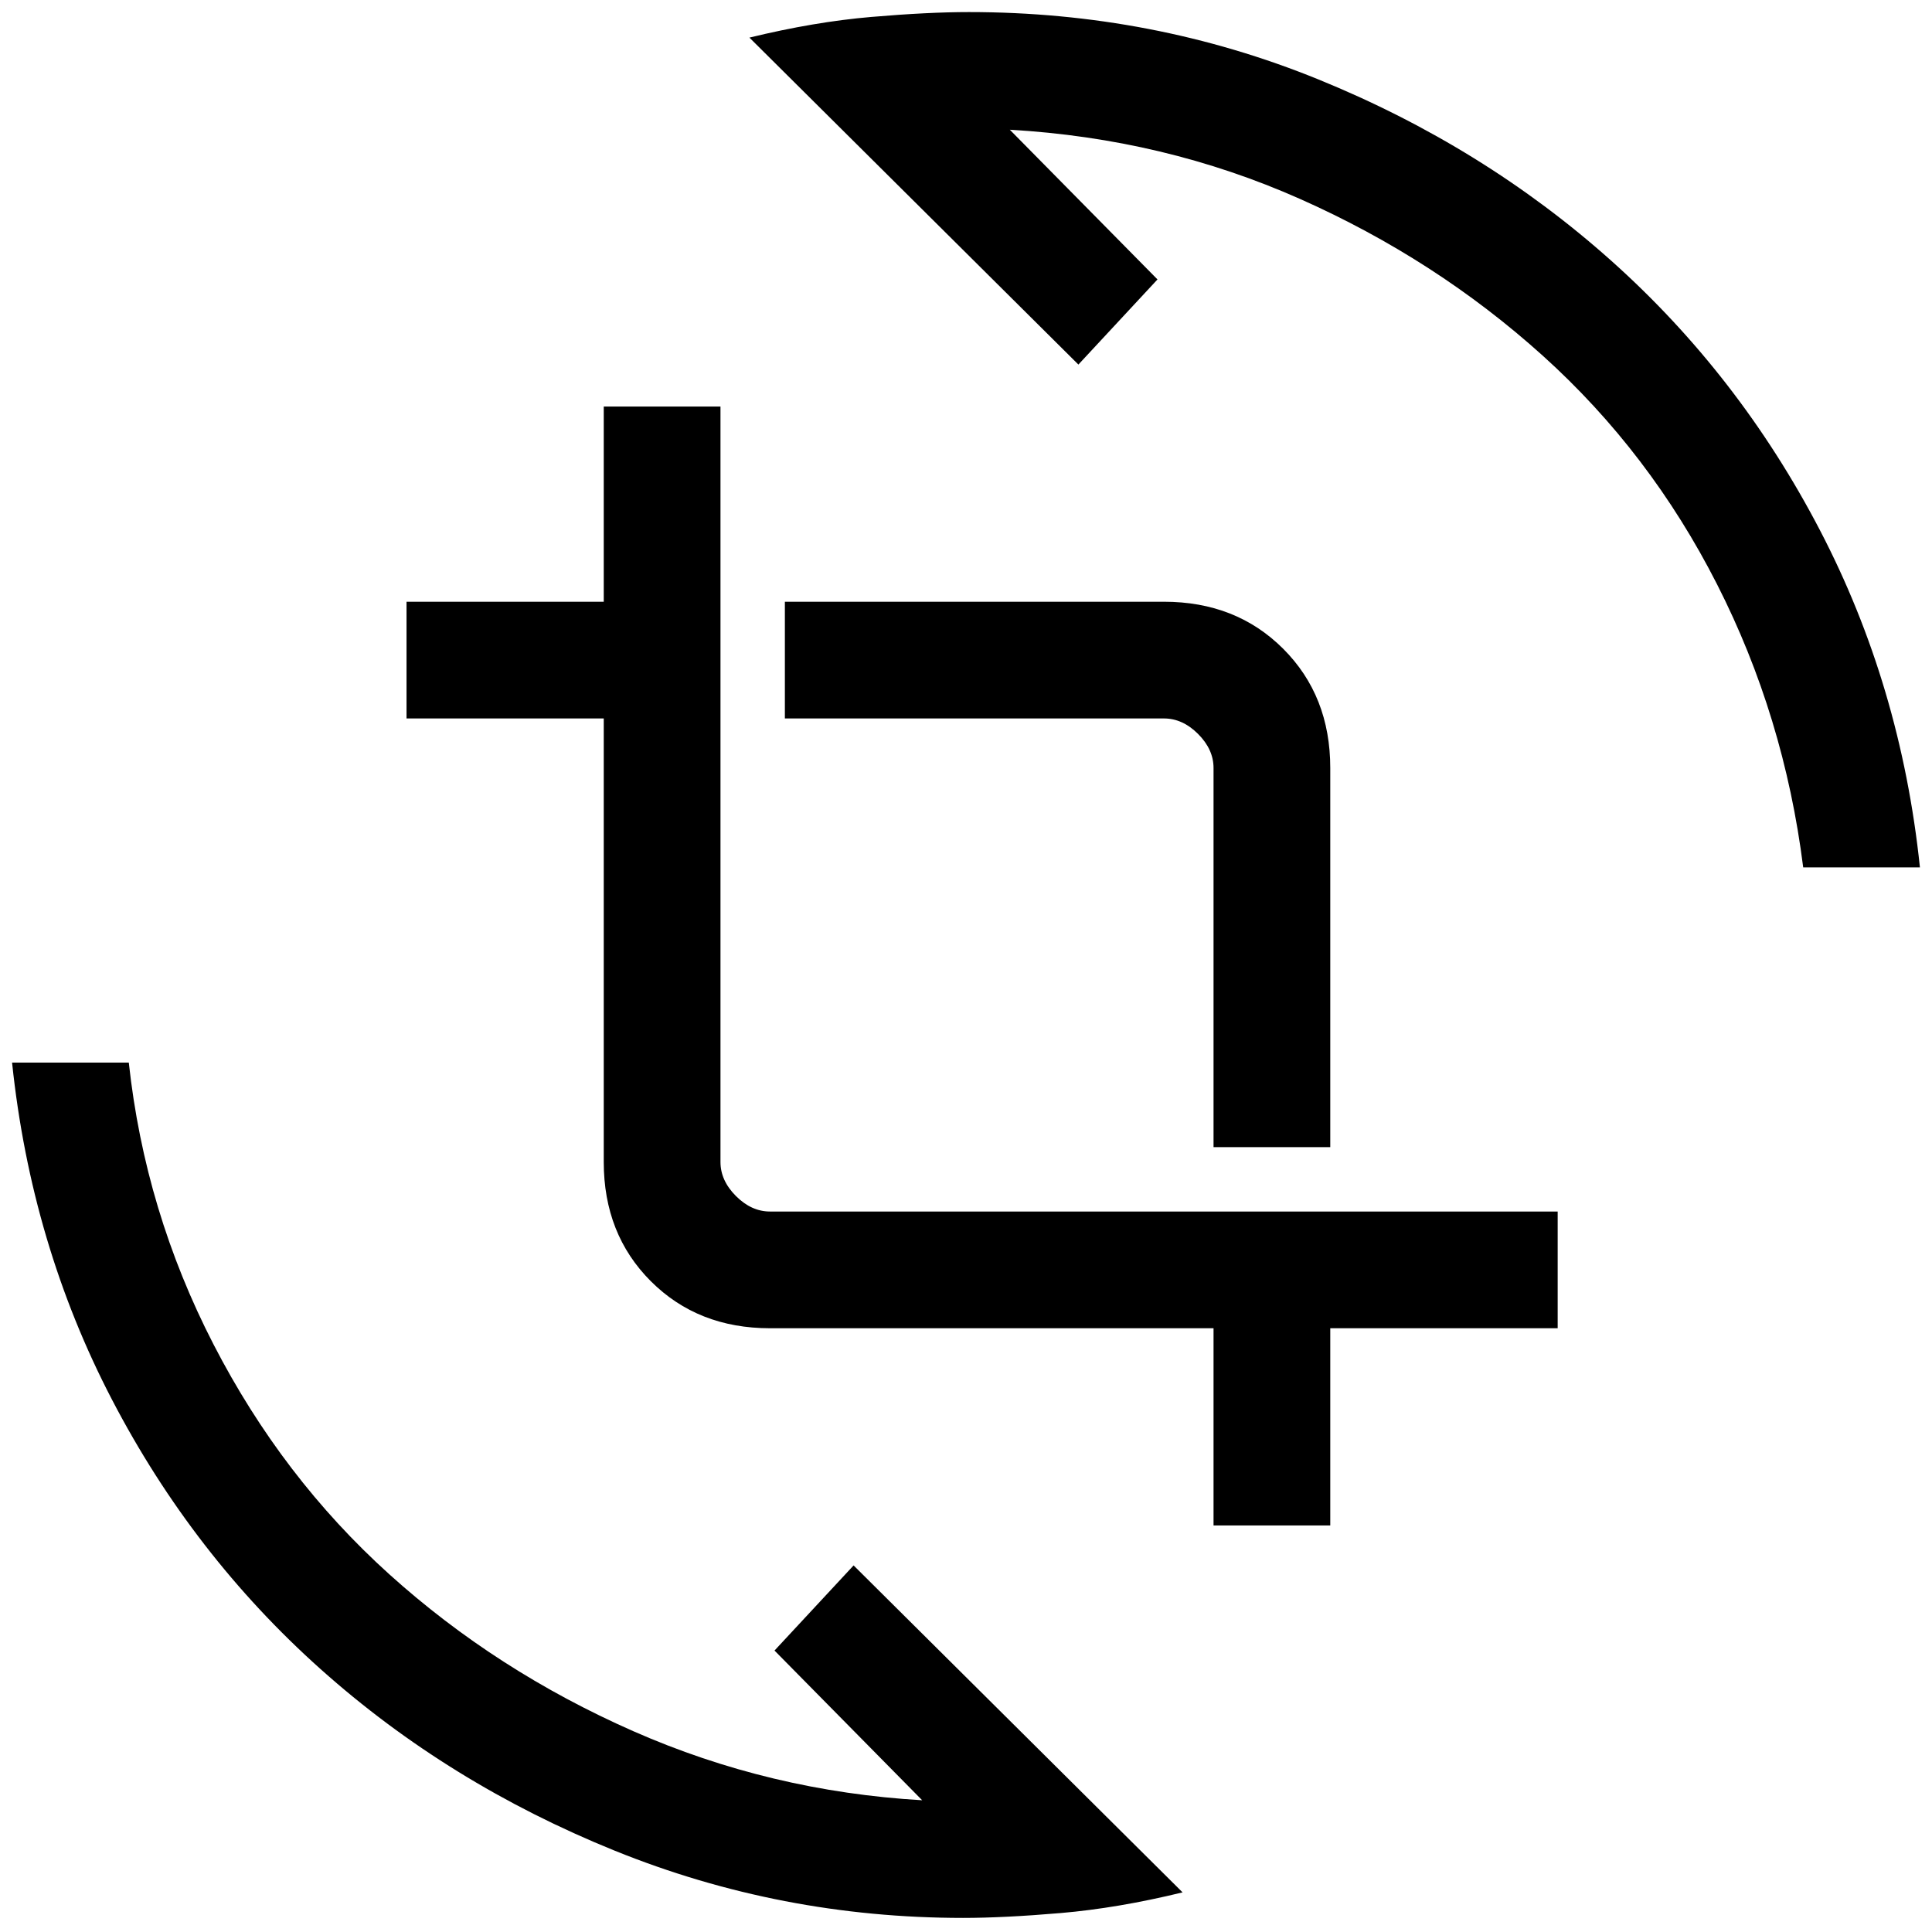 <svg xmlns="http://www.w3.org/2000/svg" height="20" viewBox="0 -960 960 960" width="20"><path d="M478.54-7Q388-7 305.42-40.42q-82.57-33.43-146.07-90.16T55.65-264.52Q15.44-341.74 6-432h58q8 73.85 42.11 140.04t87.31 114.19q53.2 48 121.2 77.96 68 29.96 143.61 34.35l-73.38-74.39 39.3-42.3L587.62-19.69q-32.16 7.84-60.55 10.27Q498.68-7 478.54-7ZM603-202v-98H382.62q-35.85 0-59.24-23.38Q300-346.77 300-382.62V-603h-98v-58h98v-97h58v375.38q0 9.24 7.69 16.93 7.69 7.69 16.93 7.69H774v58H661v98h-58Zm0-188v-188.38q0-9.24-7.69-16.93-7.69-7.69-16.93-7.69H390v-58h188.38q35.85 0 59.24 23.38Q661-614.23 661-578.38V-390h-58Zm293-139q-9.46-75.12-42.81-140.67-33.34-65.56-86.57-113.56-53.24-48-120.74-77.96-67.5-29.96-144.11-34.35l73.38 74.39-39.3 42.3-163.47-162.46q32.16-7.84 60.55-10.27 28.39-2.42 48.53-2.42 91.38 0 173.54 33.42 82.15 33.43 145.65 90.16t103.7 133.94Q944.56-619.26 954-529h-58Z"/></svg>